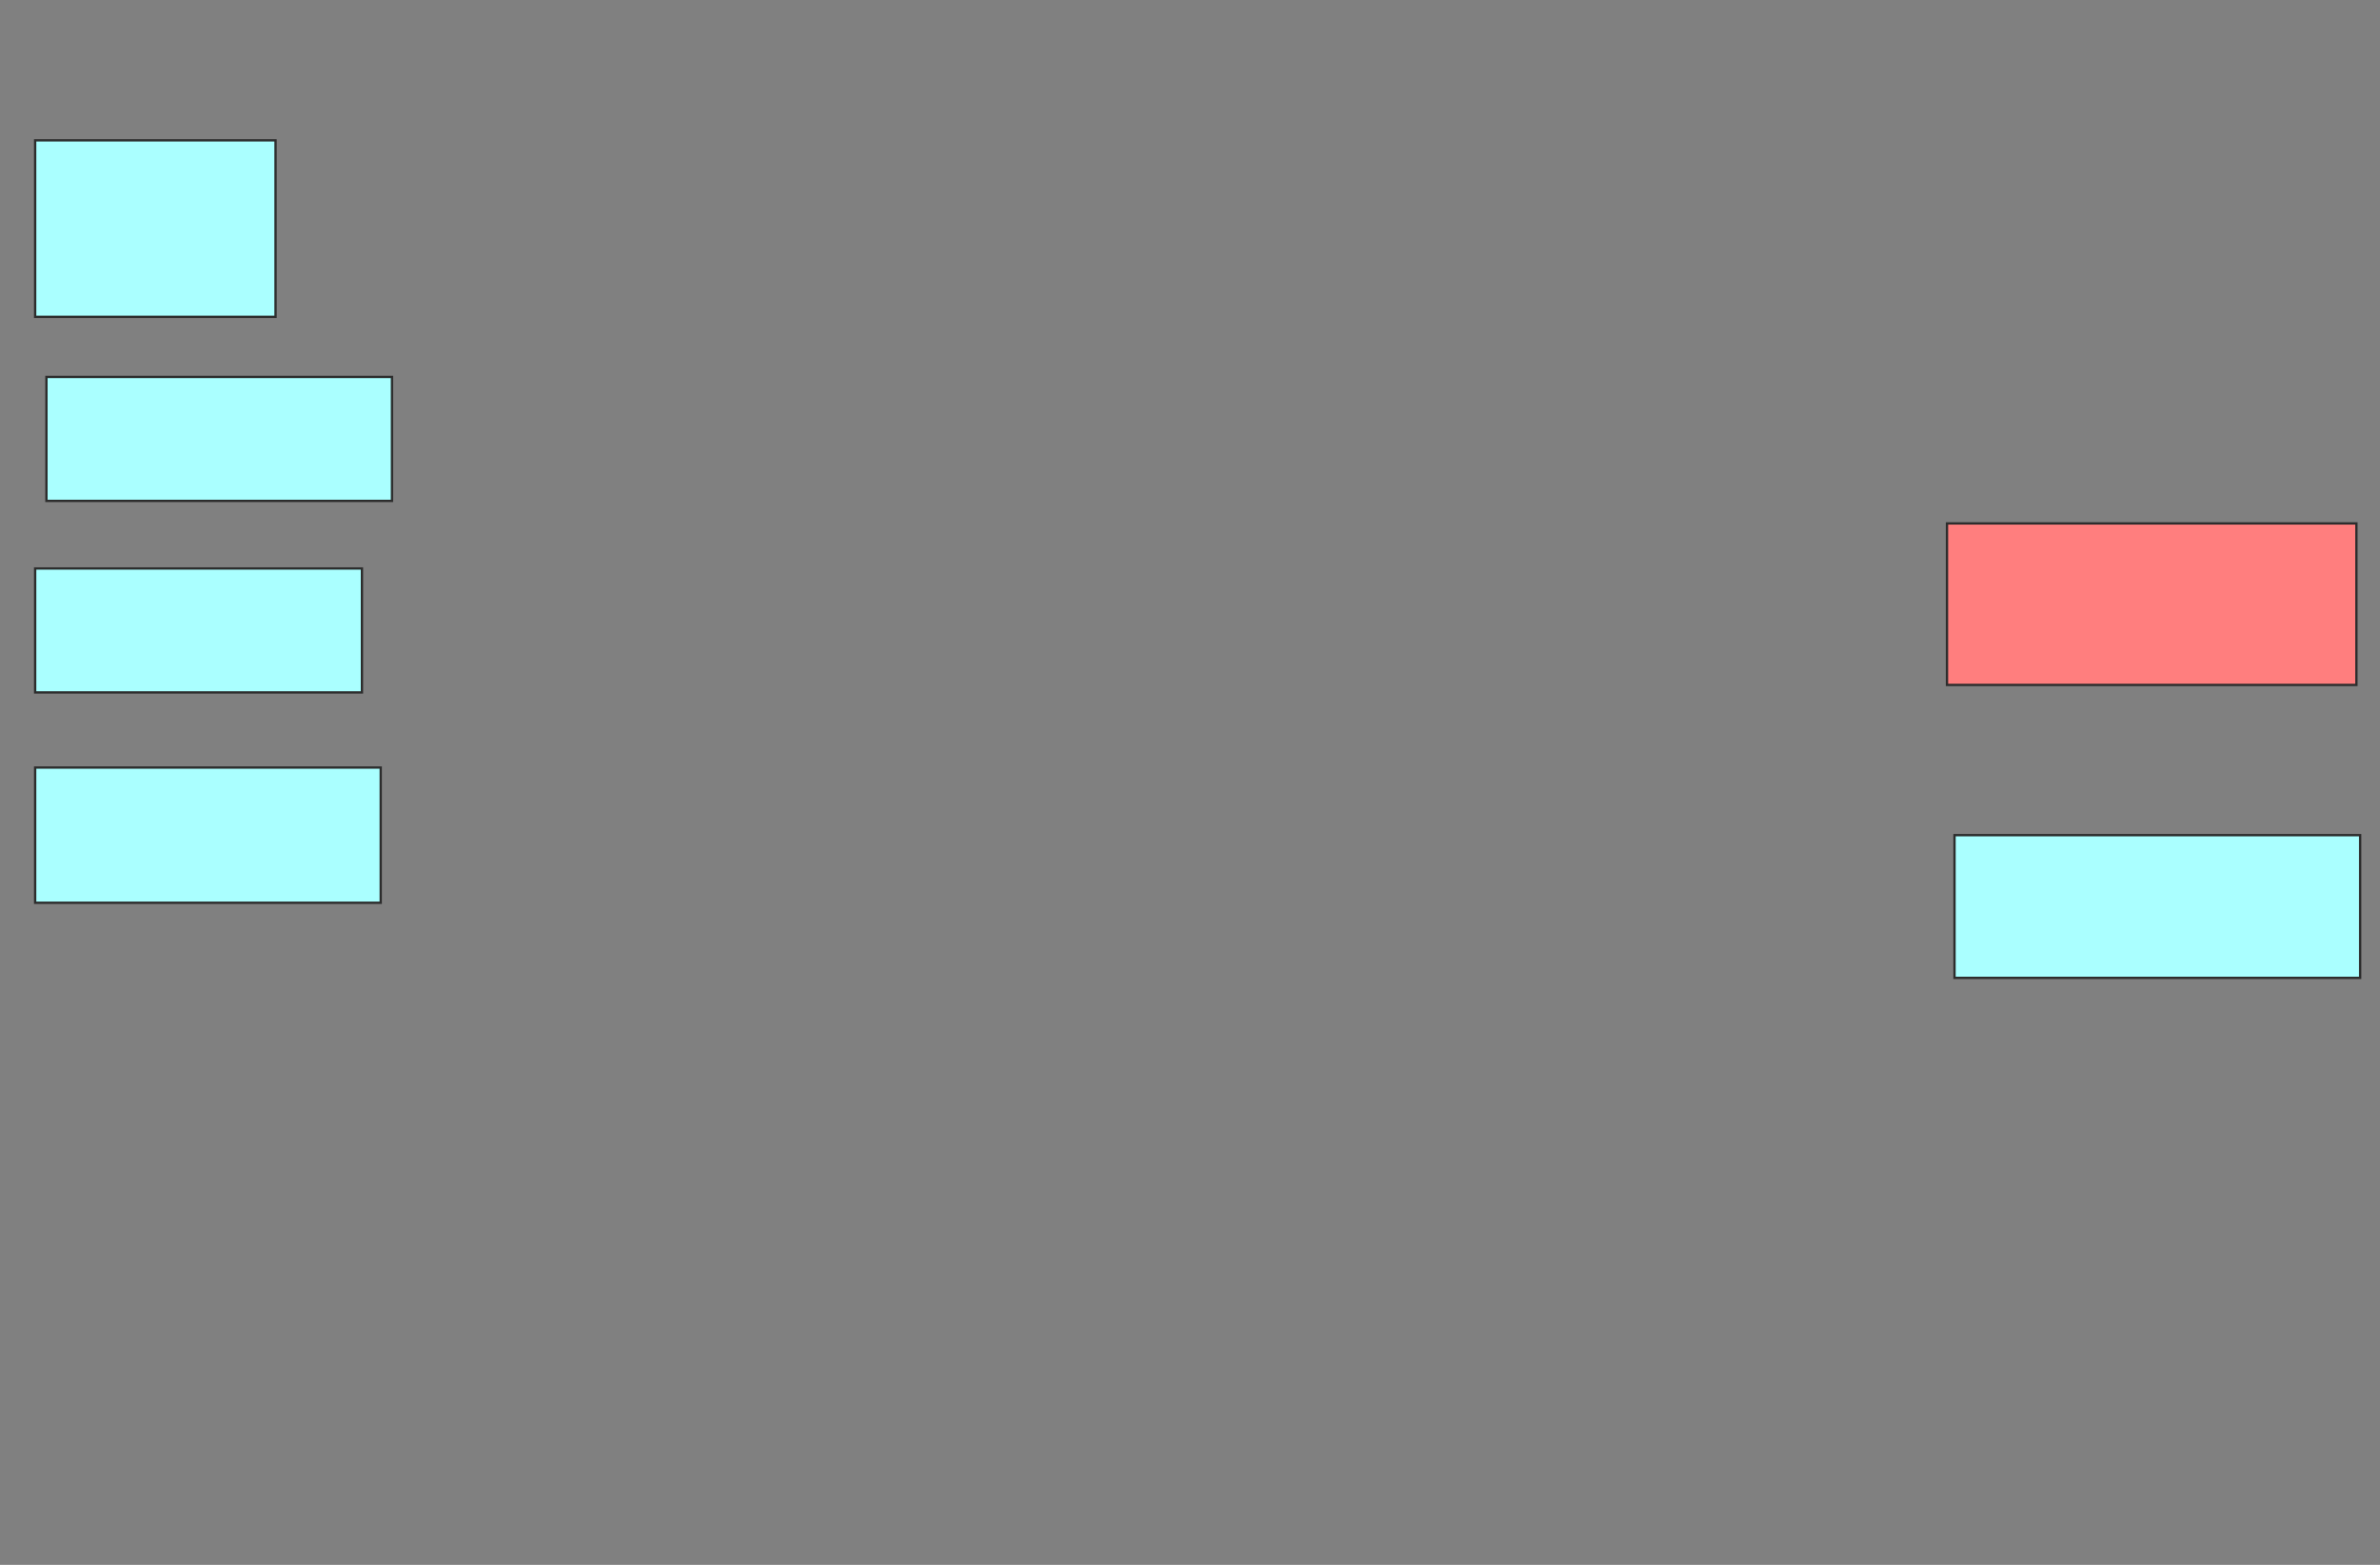 <svg xmlns="http://www.w3.org/2000/svg" width="1022" height="672">
 <rect width="100%" height="100%" fill="#808080" stroke="none"/>
 <!-- Created with Image Occlusion Enhanced -->
 <g>
  <title>Labels</title>
 </g>
 <g>
  <title>Masks</title>
  <rect id="8b3c60dabab64ba2bcfa950c60614cad-ao-1" height="75.806" width="103.226" y="60.258" x="15.097" stroke="#2D2D2D" fill="#aaffff"/>
  <rect id="8b3c60dabab64ba2bcfa950c60614cad-ao-2" height="53.226" width="140.323" y="244.129" x="15.097" stroke="#2D2D2D" fill="#aaffff"/>
  <rect id="8b3c60dabab64ba2bcfa950c60614cad-ao-3" height="53.226" width="148.387" y="161.871" x="19.935" stroke="#2D2D2D" fill="#aaffff"/>
  <rect id="8b3c60dabab64ba2bcfa950c60614cad-ao-4" height="58.065" width="148.387" y="329.613" x="15.097" stroke="#2D2D2D" fill="#aaffff"/>
  <rect id="8b3c60dabab64ba2bcfa950c60614cad-ao-5" height="69.355" width="175.806" y="224.774" x="836.064" stroke="#2D2D2D" fill="#FF7E7E" class="qshape"/>
  <rect id="8b3c60dabab64ba2bcfa950c60614cad-ao-6" height="61.29" width="174.194" y="358.645" x="839.29" stroke="#2D2D2D" fill="#aaffff"/>
 </g>
</svg>